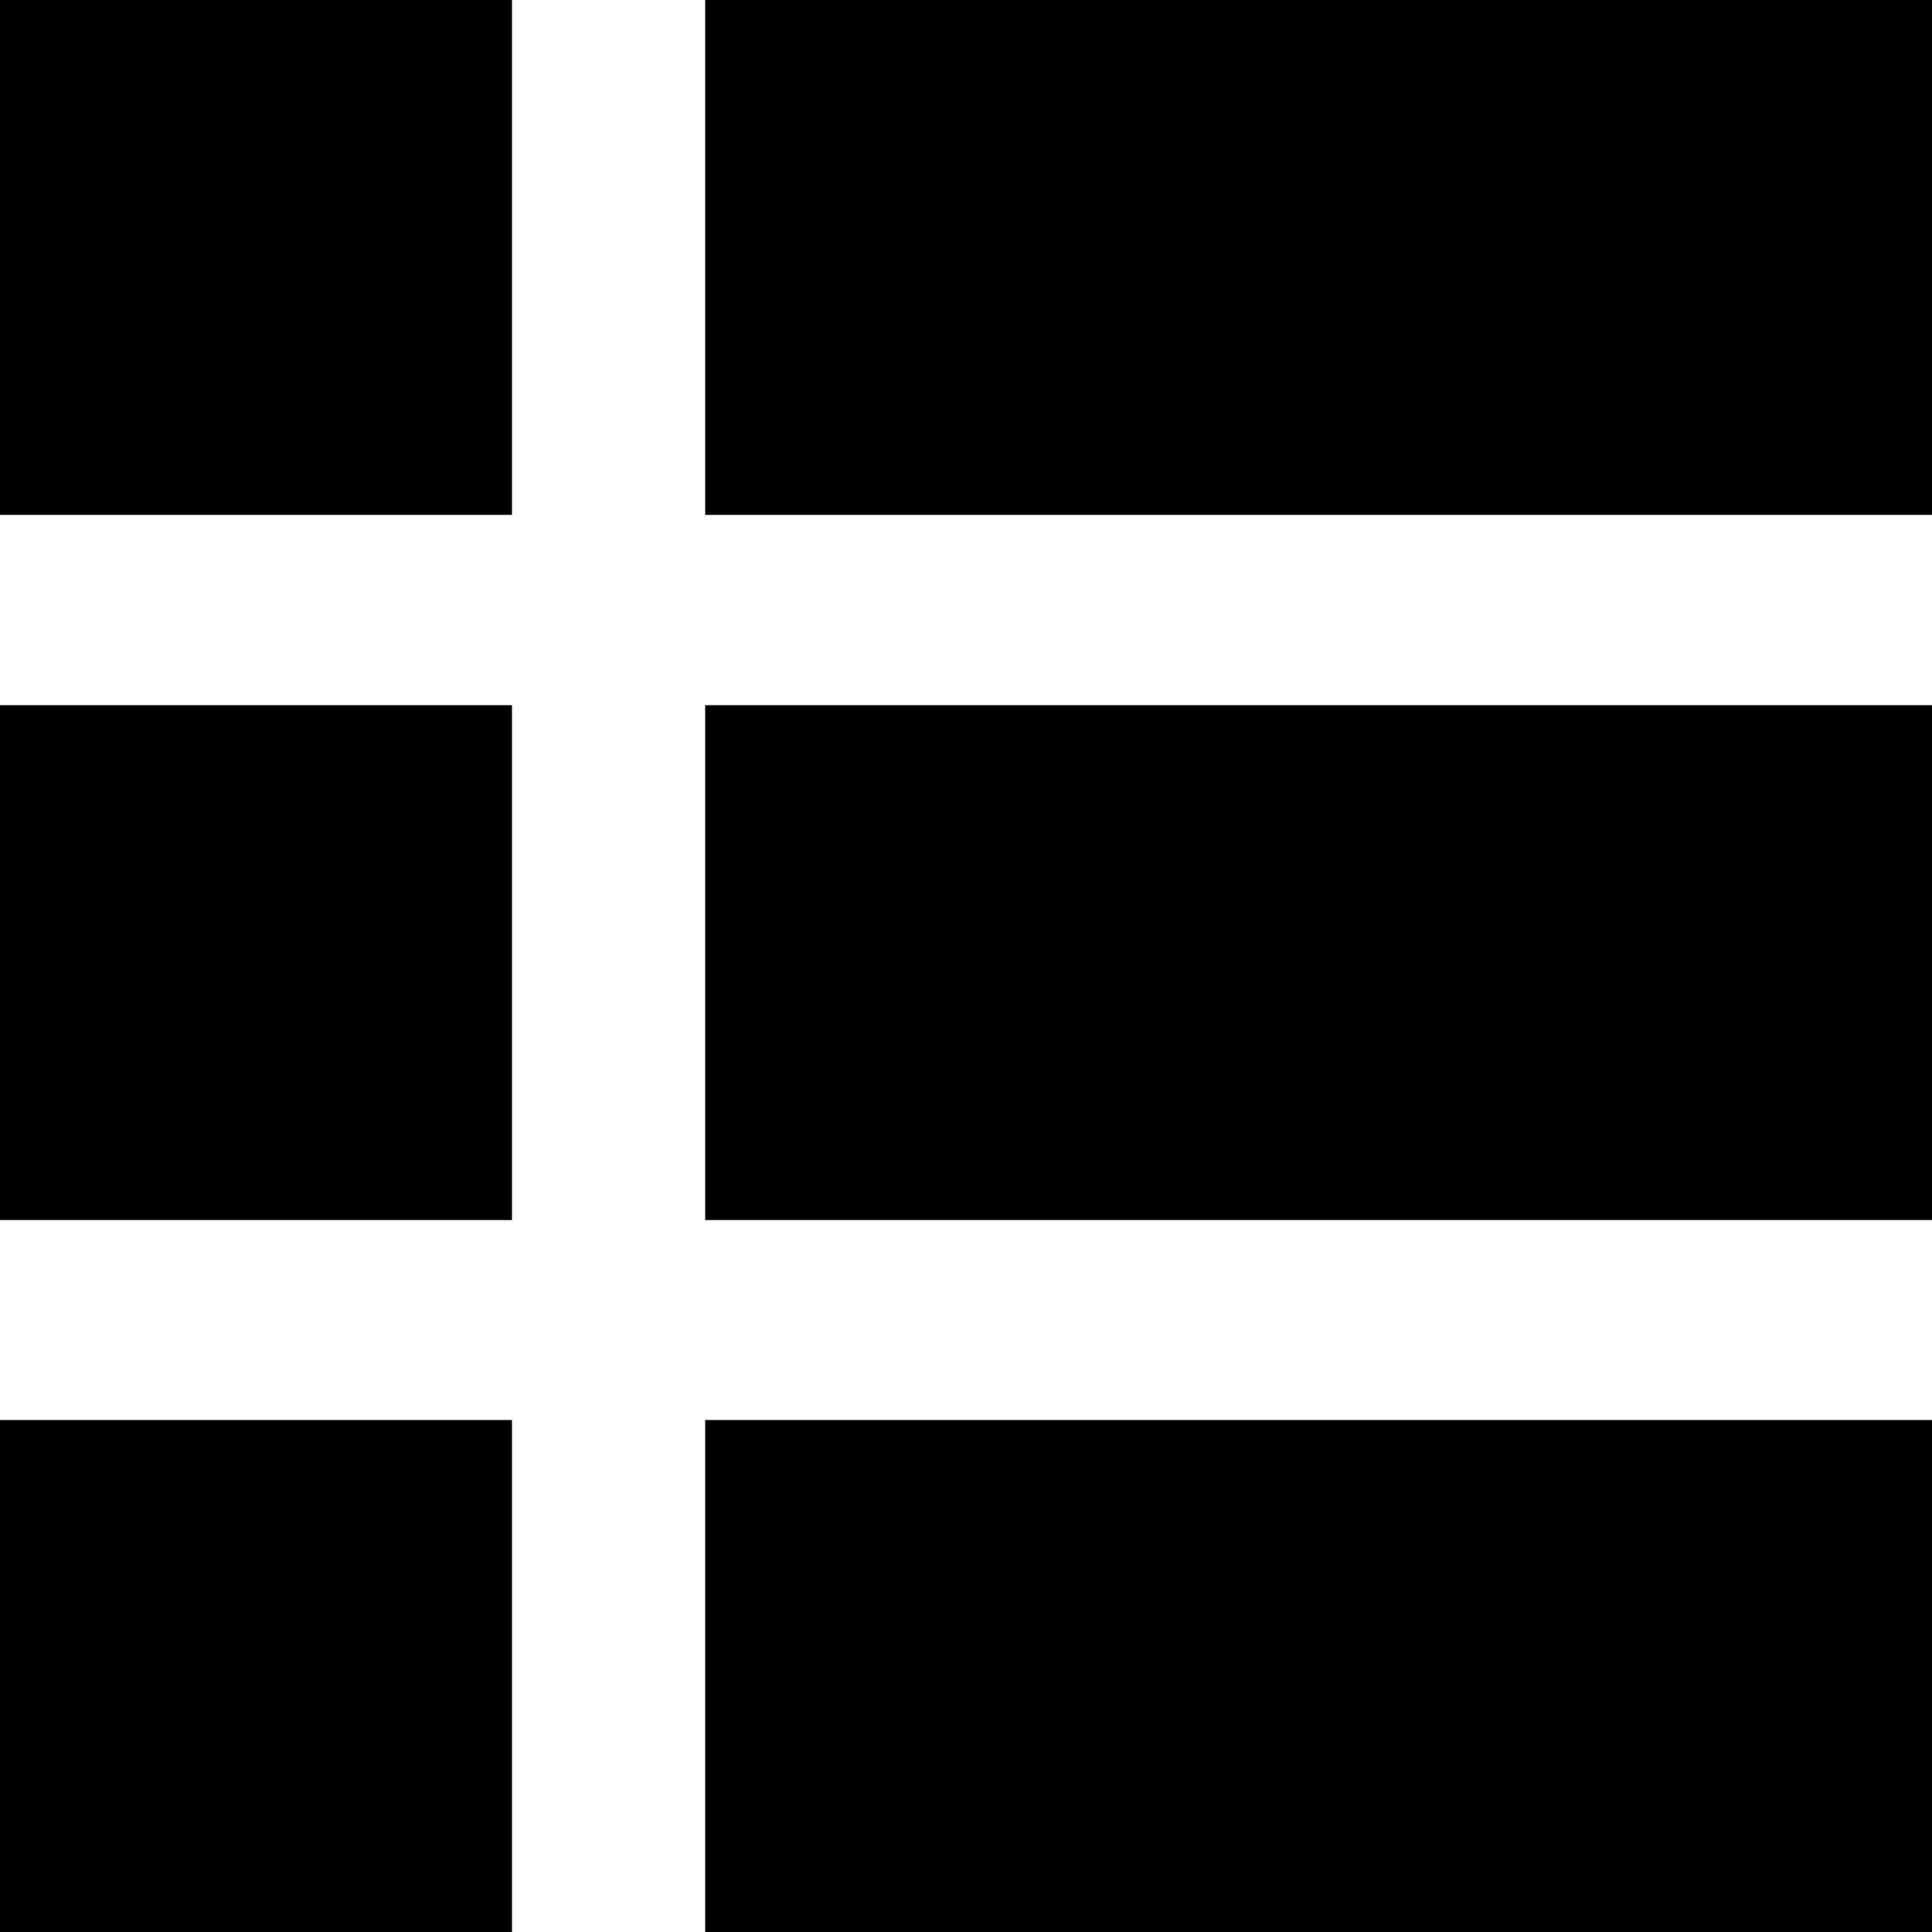 <svg xmlns="http://www.w3.org/2000/svg" viewBox="0 0 20 20"><title>list-view</title><rect width="5.3" height="5.33"/><rect x="7.3" width="12.7" height="5.33"/><rect y="7.3" width="5.3" height="5.33"/><rect x="7.3" y="7.3" width="12.7" height="5.33"/><rect y="14.7" width="5.3" height="5.33"/><rect x="7.3" y="14.7" width="12.7" height="5.33"/></svg>